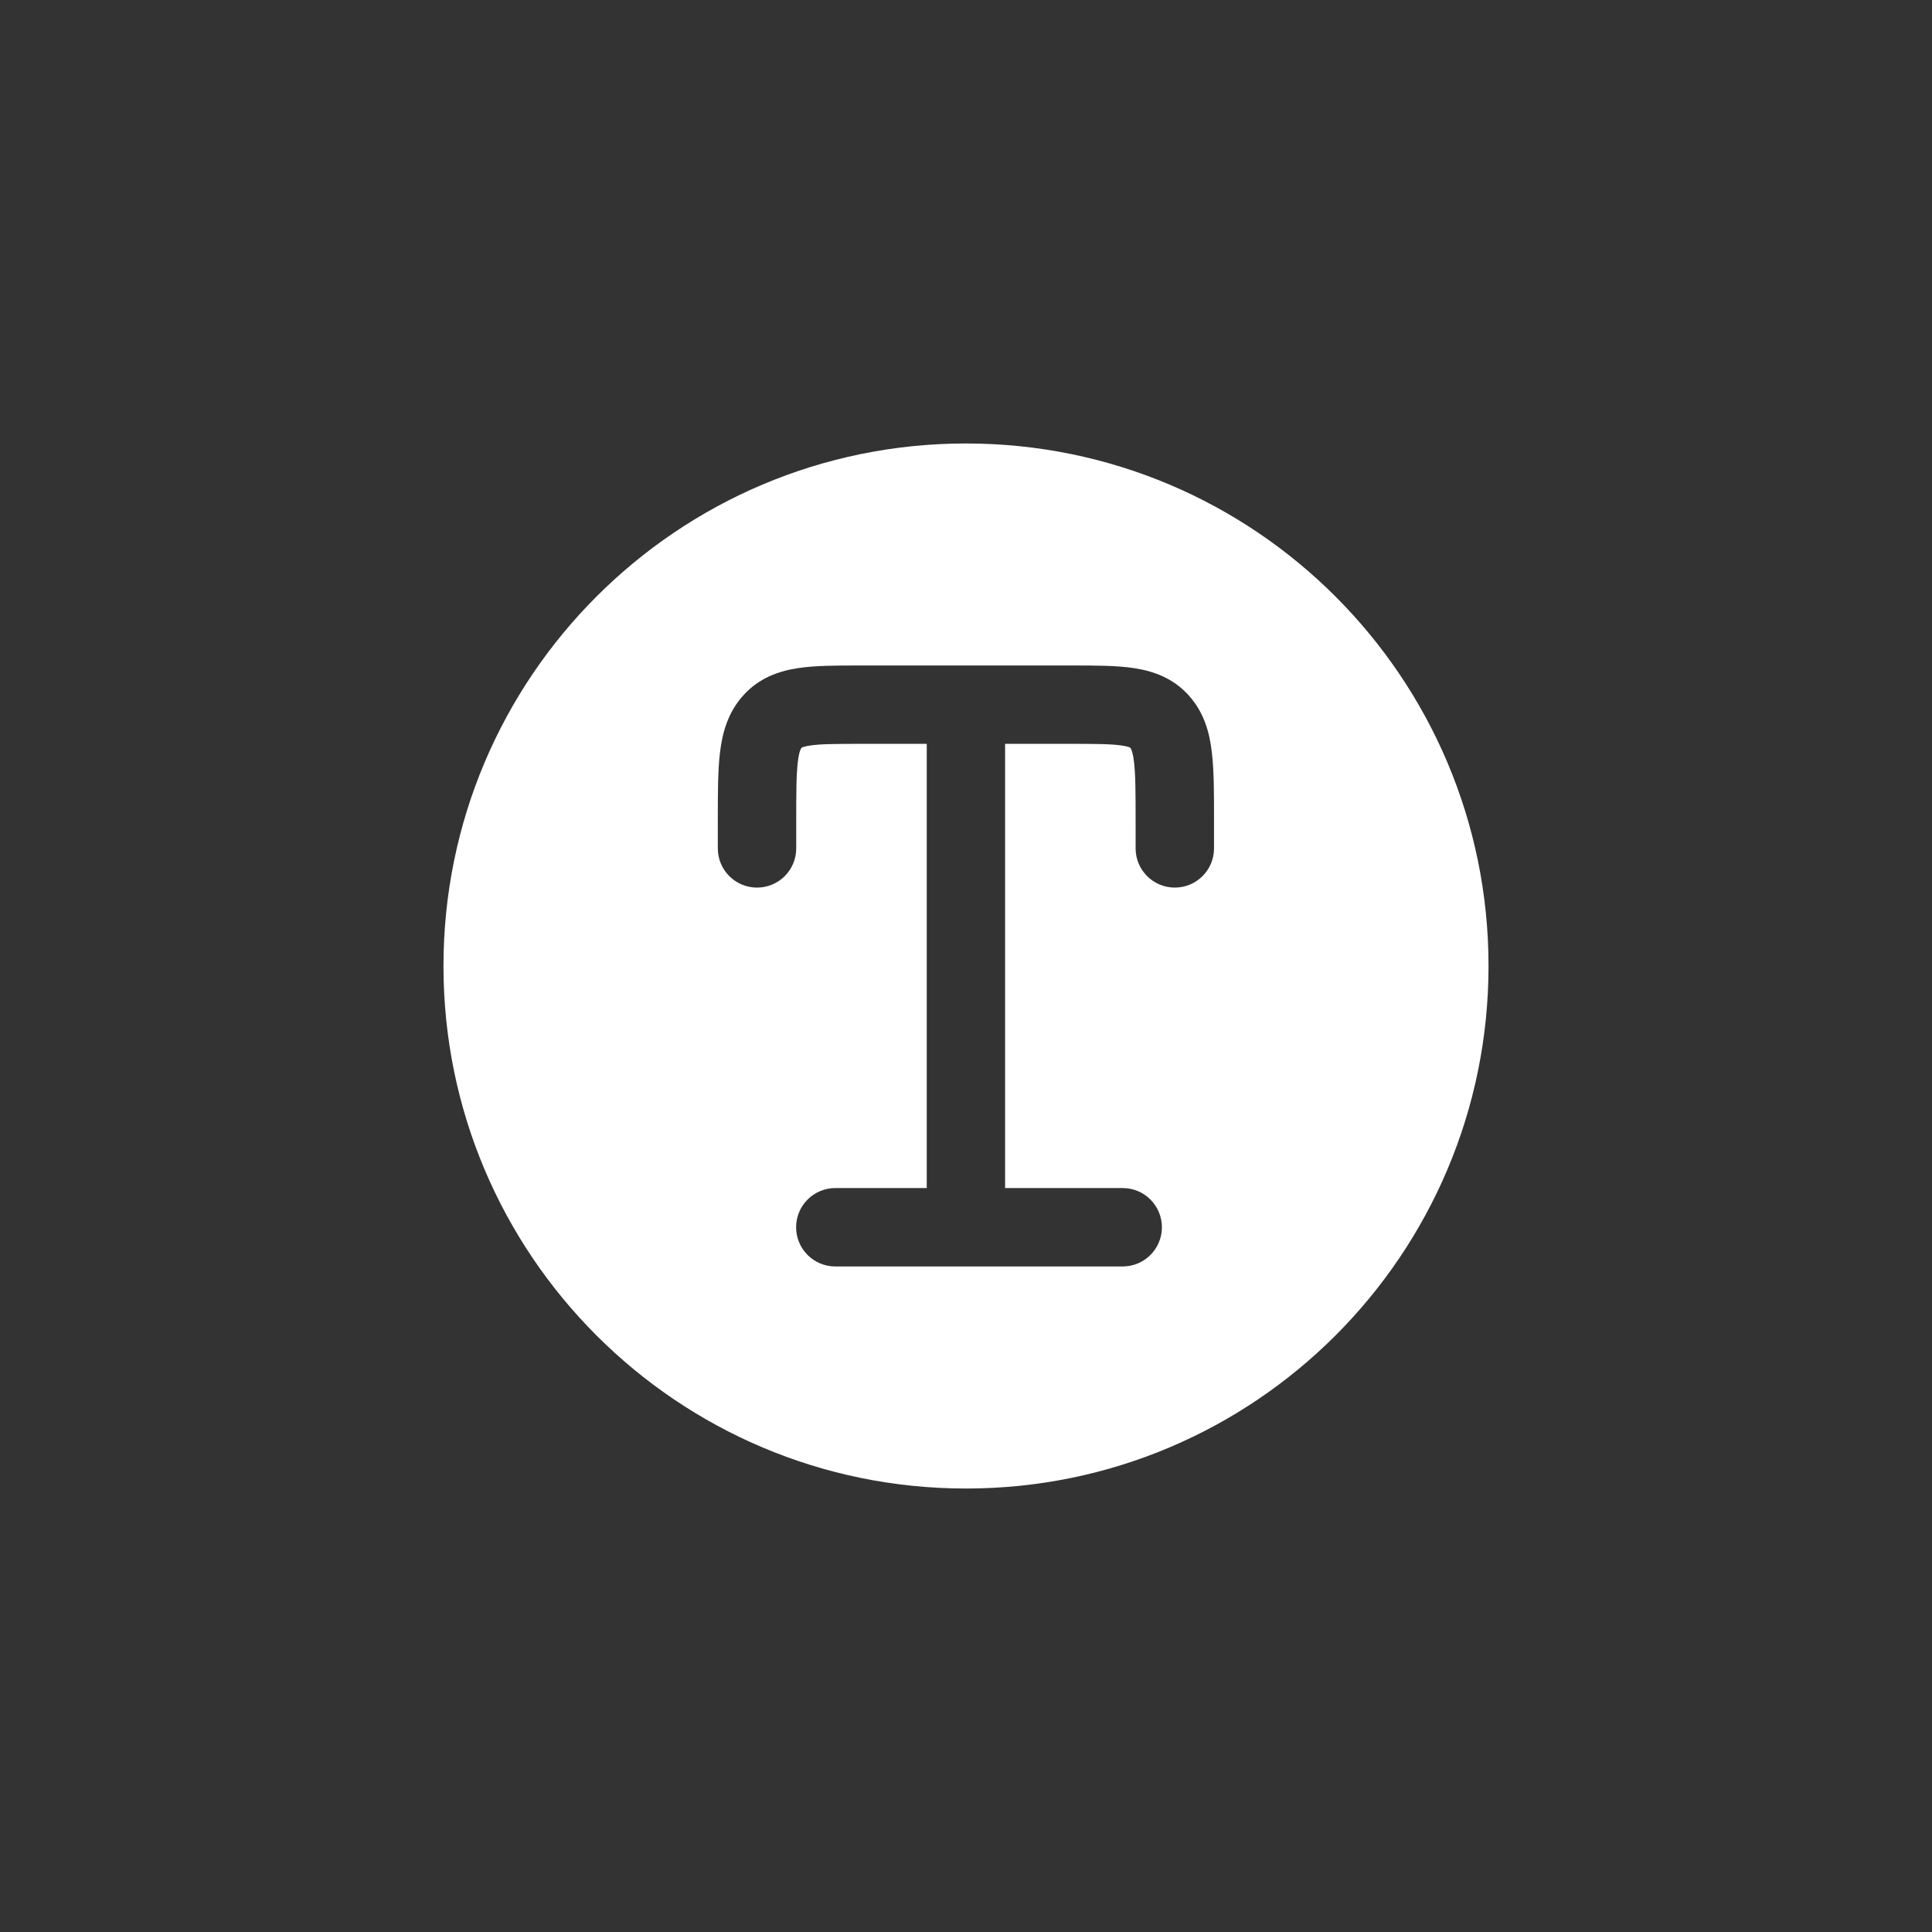 <?xml version="1.0" encoding="UTF-8" standalone="no"?>
<!-- Uploaded to: SVG Repo, www.svgrepo.com, Generator: SVG Repo Mixer Tools -->

<svg
   width="800px"
   height="800px"
   viewBox="0 0 24 24"
   fill="none"
   version="1.1"
   id="svg4"
   sodipodi:docname="text-circle-svgrepo-com.svg"
   inkscape:version="1.2.2 (b0a8486541, 2022-12-01)"
   xmlns:inkscape="http://www.inkscape.org/namespaces/inkscape"
   xmlns:sodipodi="http://sodipodi.sourceforge.net/DTD/sodipodi-0.dtd"
   xmlns="http://www.w3.org/2000/svg"
   xmlns:svg="http://www.w3.org/2000/svg">
  <rect x="0" y="0" width="24" height="24" fill="#333333" stroke="none"/>
  <defs
     id="defs8" />
  <sodipodi:namedview
     id="namedview6"
     pagecolor="#ffffff"
     bordercolor="#000000"
     borderopacity="0.25"
     inkscape:showpageshadow="2"
     inkscape:pageopacity="0.0"
     inkscape:pagecheckerboard="0"
     inkscape:deskcolor="#d1d1d1"
     showgrid="false"
     inkscape:zoom="0.513125"
     inkscape:cx="-35.079172"
     inkscape:cy="615.83435"
     inkscape:window-width="1920"
     inkscape:window-height="995"
     inkscape:window-x="0"
     inkscape:window-y="0"
     inkscape:window-maximized="1"
     inkscape:current-layer="svg4" />
  <path
     fill-rule="evenodd"
     clip-rule="evenodd"
     d="m 12,5.509 c -3.585,0 -6.491,2.906 -6.491,6.491 0,3.585 2.906,6.491 6.491,6.491 3.585,0 6.491,-2.906 6.491,-6.491 C 18.491,8.415 15.585,5.509 12,5.509 Z M 10.671,8.267 C 10.392,8.267 10.131,8.267 9.918,8.299 9.677,8.335 9.429,8.42 9.232,8.64 9.041,8.852 8.973,9.105 8.944,9.347 8.917,9.573 8.917,9.853 8.917,10.169 v 0.37 c 0,0.269 0.218,0.487 0.487,0.487 0.269,0 0.487,-0.218 0.487,-0.487 v -0.343 c 0,-0.352 8.374e-4,-0.573 0.02,-0.733 0.009,-0.075 0.02,-0.119 0.03,-0.143 0.008,-0.021 0.013,-0.027 0.015,-0.029 l 5.258e-4,-6.102e-4 c 8.829e-4,-0.001 0.002,-0.002 0.007,-0.005 0.011,-0.005 0.038,-0.015 0.098,-0.024 0.132,-0.02 0.319,-0.021 0.64,-0.021 h 0.811 v 5.518 h -1.136 c -0.269,0 -0.487,0.218 -0.487,0.487 0,0.269 0.218,0.487 0.487,0.487 h 3.57 c 0.269,0 0.487,-0.218 0.487,-0.487 0,-0.269 -0.218,-0.487 -0.487,-0.487 h -1.461 v -5.518 h 0.811 c 0.321,0 0.508,0.001 0.64,0.021 0.06,0.009 0.087,0.019 0.098,0.024 0.006,0.003 0.006,0.003 0.007,0.005 l 3.89e-4,5.129e-4 c 0.002,0.002 0.007,0.008 0.015,0.029 0.009,0.025 0.021,0.068 0.03,0.143 0.019,0.16 0.02,0.381 0.02,0.733 v 0.343 c 0,0.269 0.218,0.487 0.487,0.487 0.269,0 0.487,-0.218 0.487,-0.487 v -0.37 c 0,-0.316 6.5e-5,-0.596 -0.027,-0.822 C 15.027,9.105 14.959,8.852 14.768,8.64 14.571,8.42 14.323,8.335 14.083,8.299 13.869,8.267 13.608,8.267 13.329,8.267 Z"
     fill="#1c274c"
     id="path2"
     style="stroke-width:0.649;fill:#ffffff" />
</svg>
